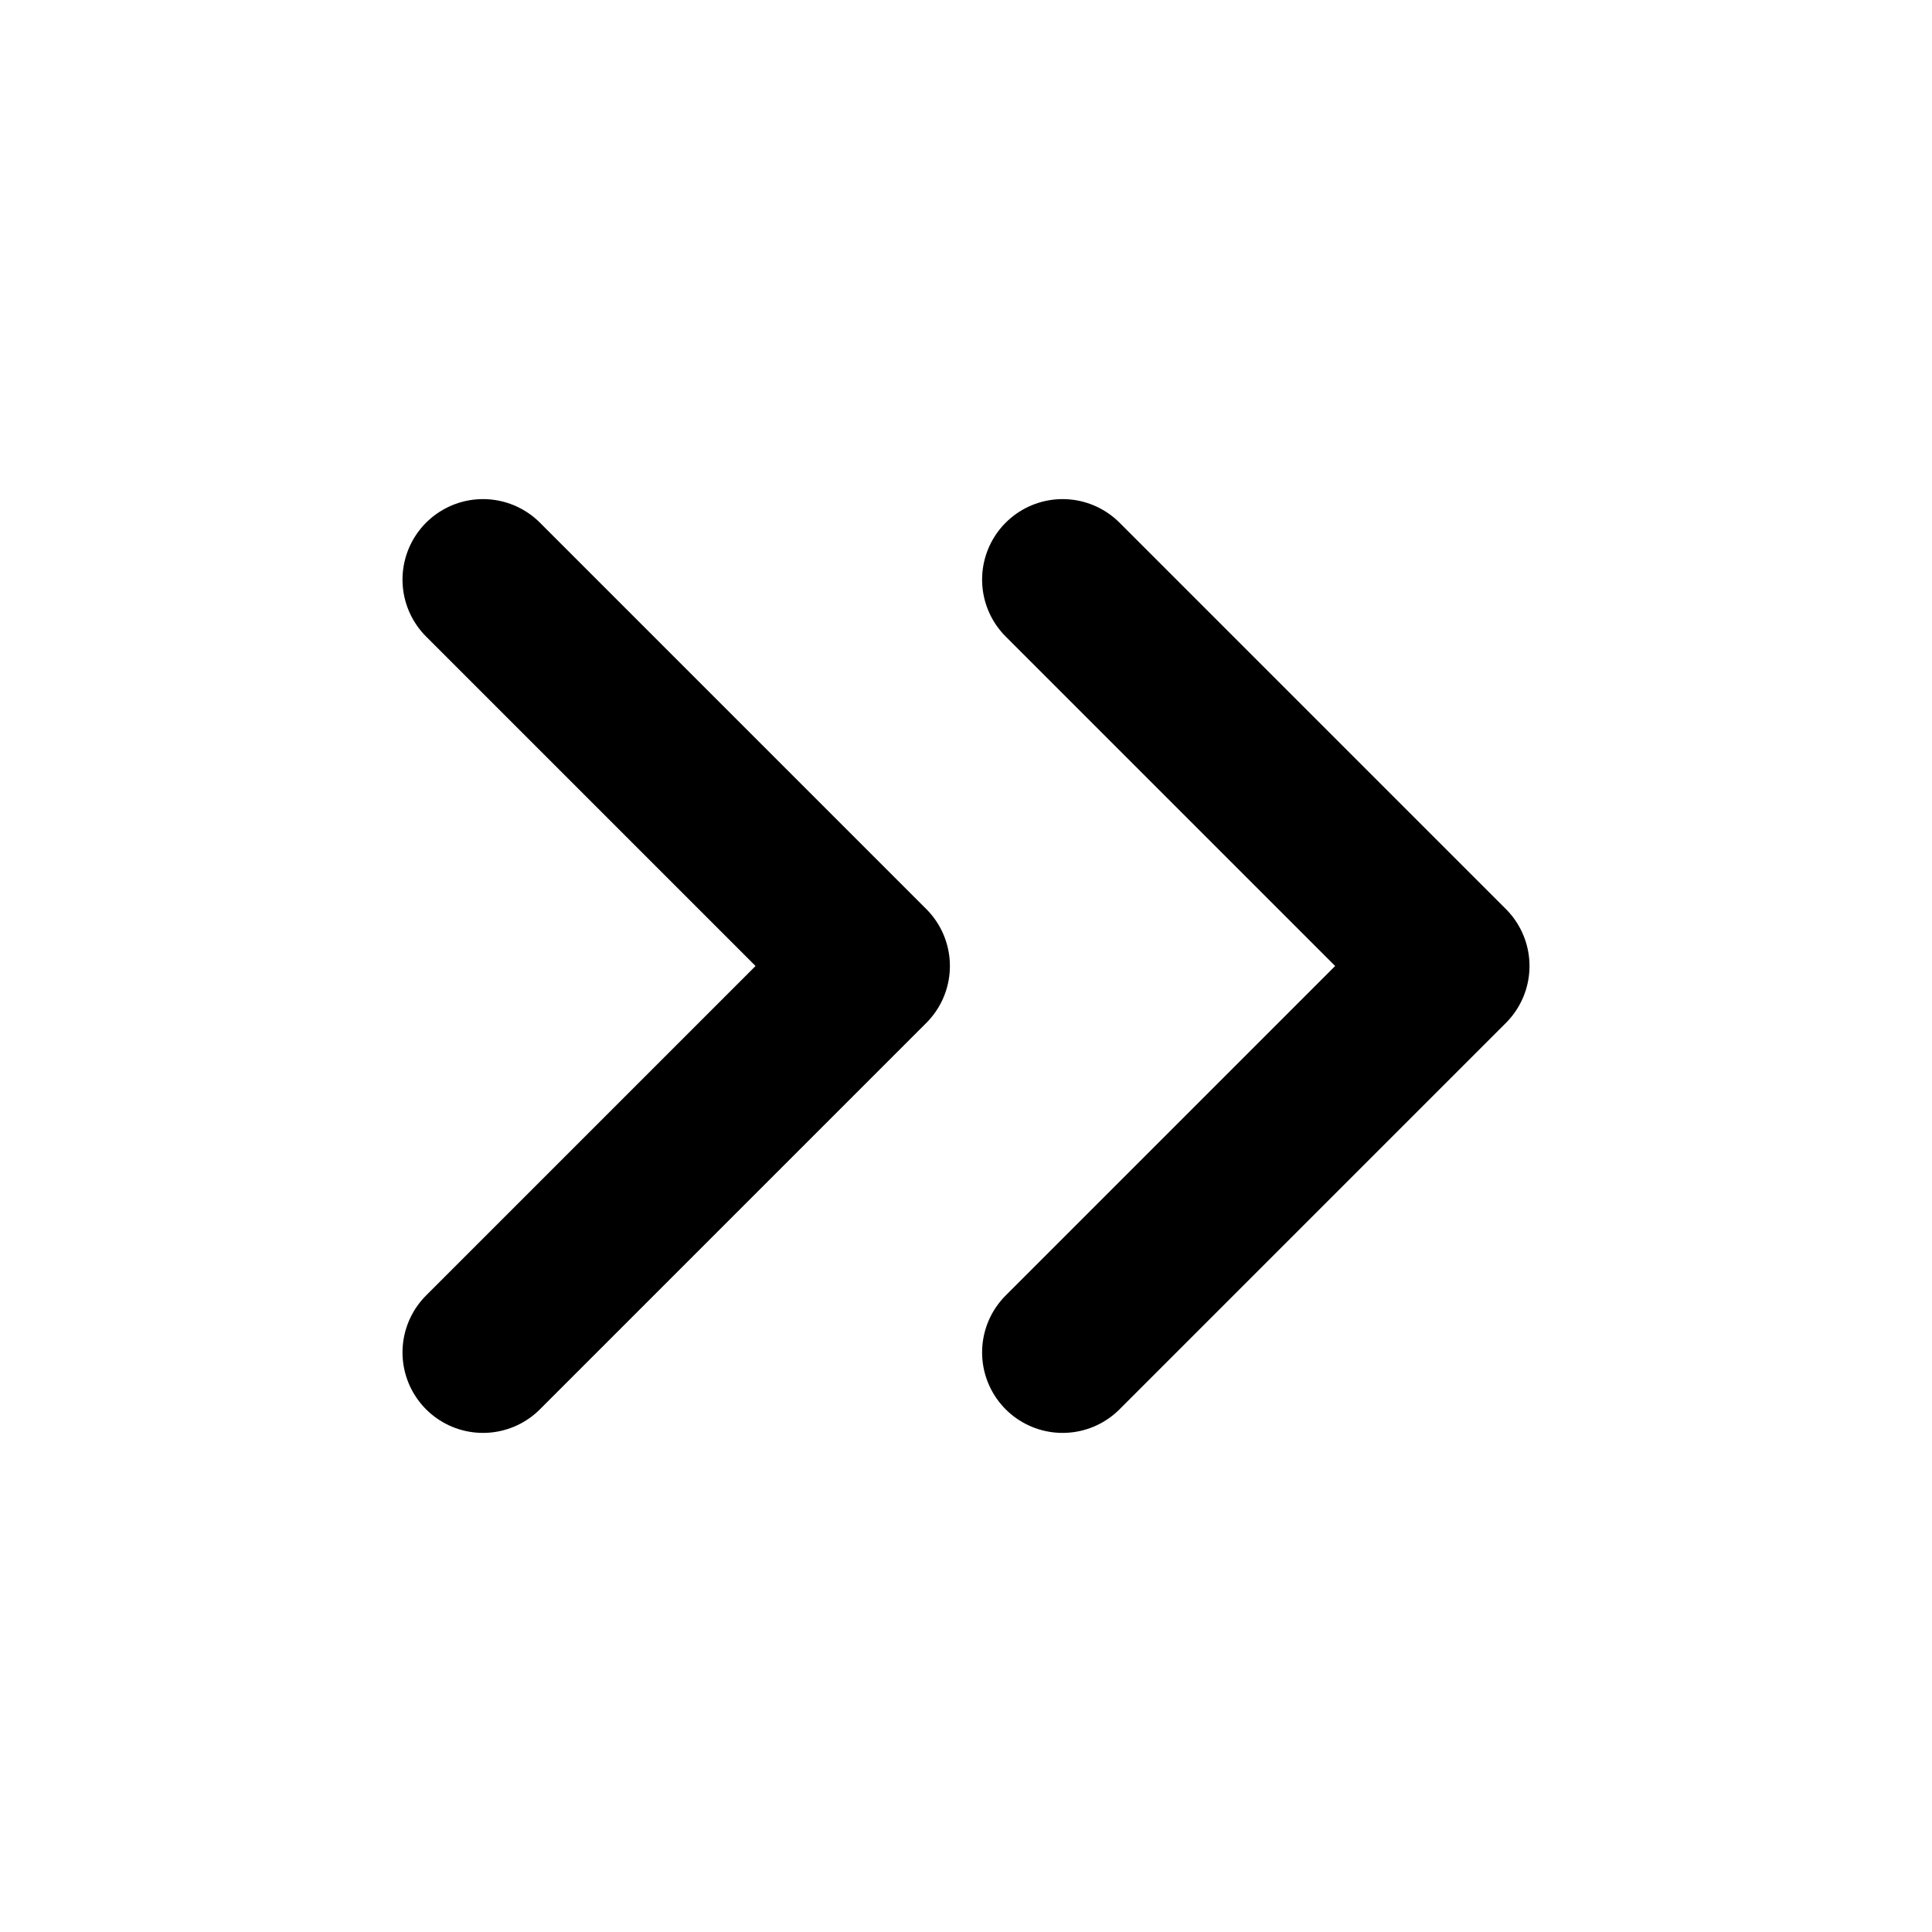 <svg width="24" height="24" viewBox="0 0 24 24" fill="none" xmlns="http://www.w3.org/2000/svg">
<g id="chevron-double-left">
<path id="Icon" d="M13.2 7.2L18 12L13.2 16.8M6 7.2L10.8 12L6 16.8" stroke="currentColor" stroke-width="2" stroke-linecap="round" stroke-linejoin="round"/>
</g>
</svg>
